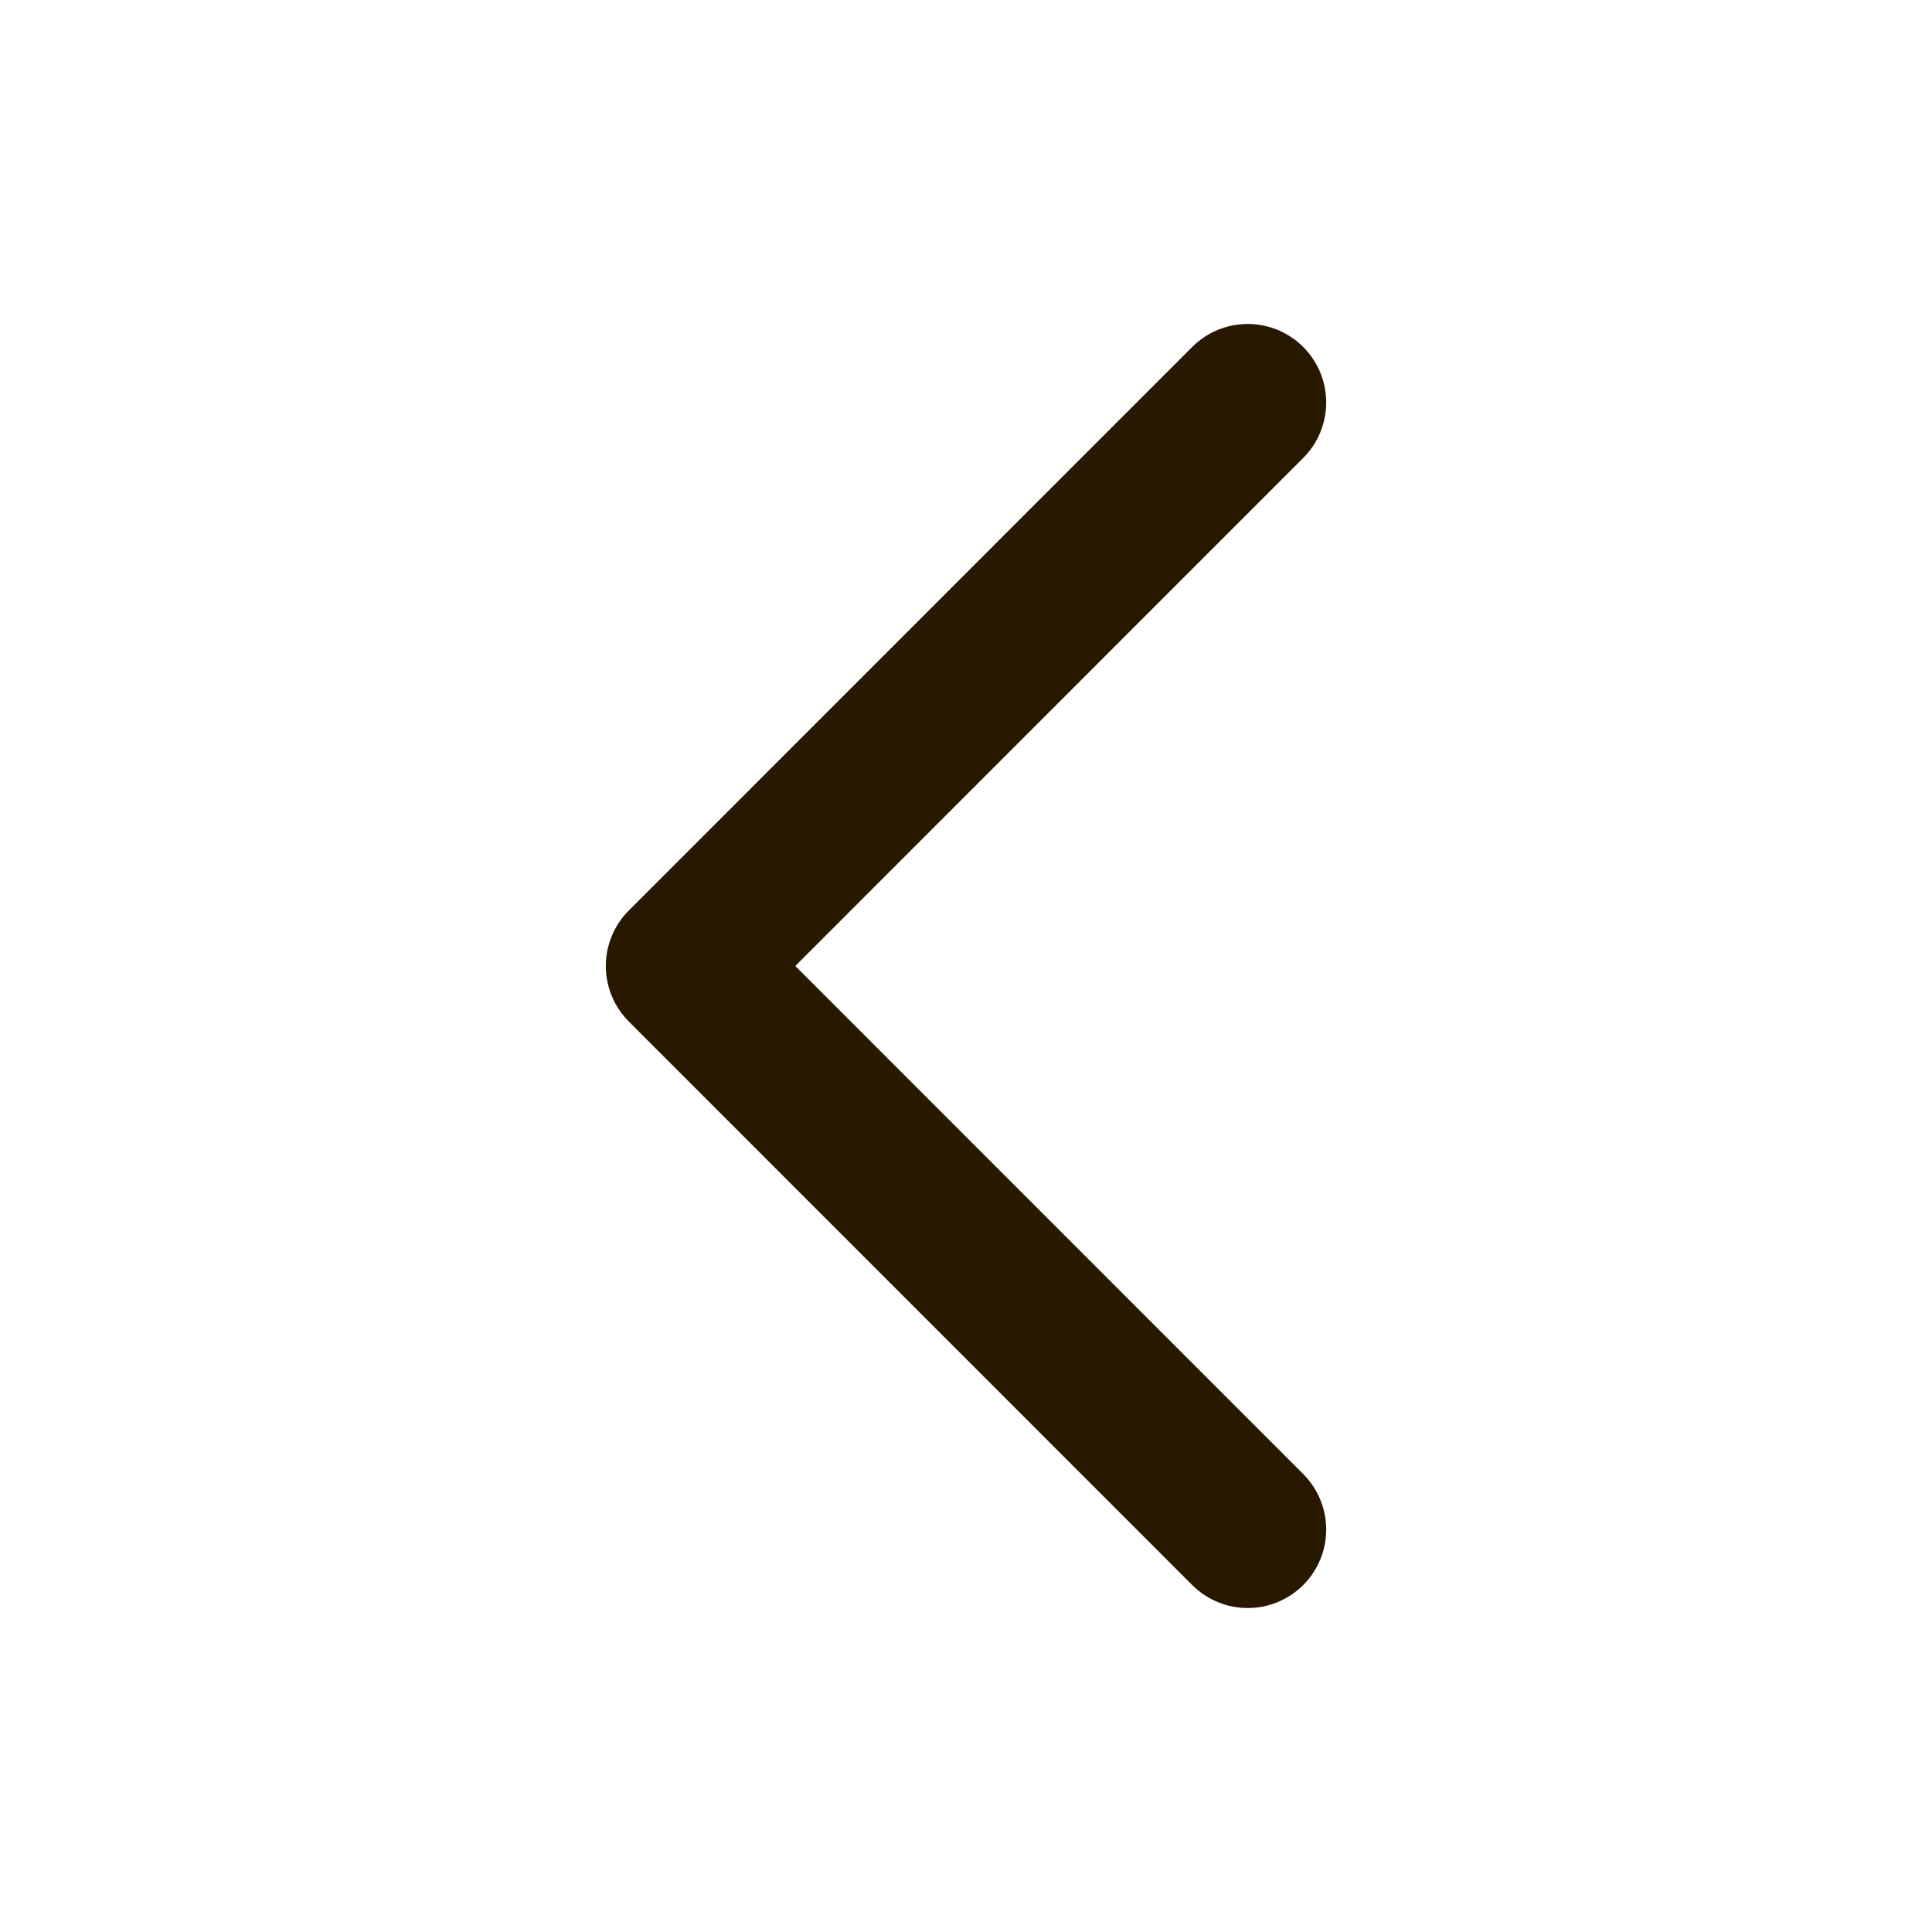 <svg width="16" height="16" viewBox="0 0 16 16" fill="none" xmlns="http://www.w3.org/2000/svg">
<path d="M10.333 3.333L5.667 8L10.333 12.667" stroke="#281800" stroke-width="1.3" stroke-linecap="round" stroke-linejoin="round"/>
</svg>
